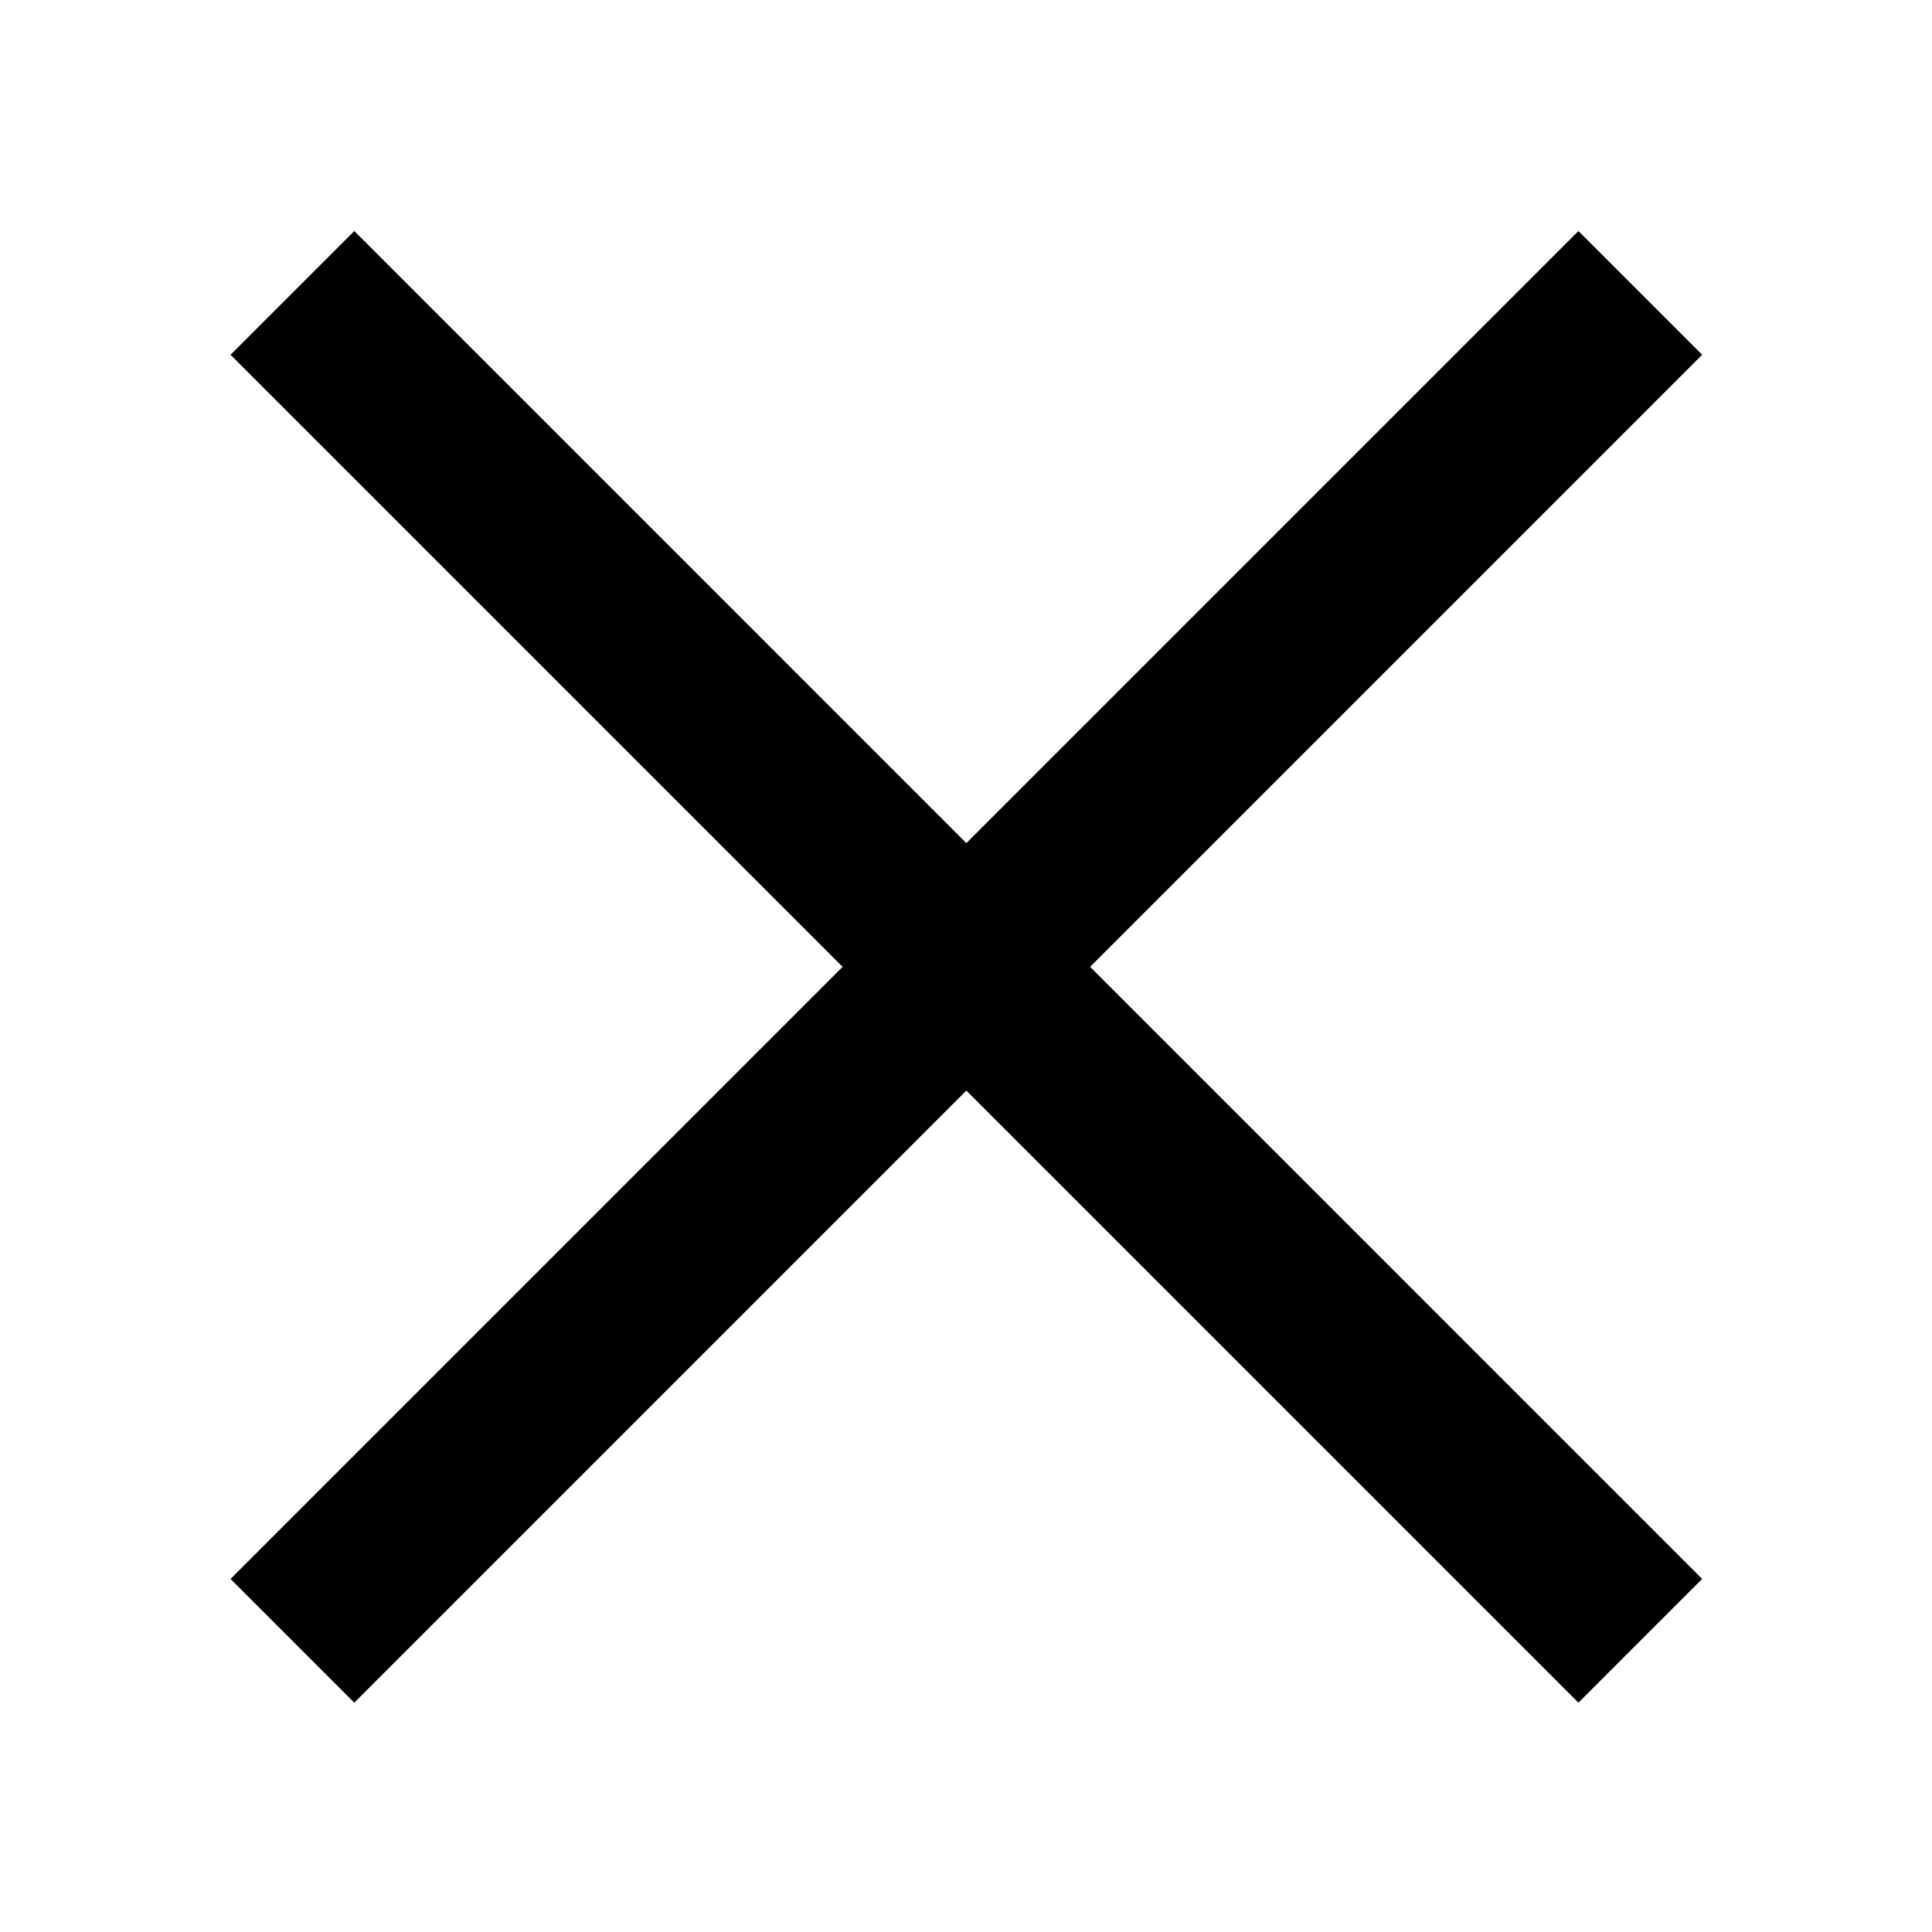 <svg class="svg-icon" style="width: 1em; height: 1em;vertical-align: middle;fill: currentColor;overflow: hidden;" viewBox="0 0 1024 1024" version="1.1" xmlns="http://www.w3.org/2000/svg"><path d="M902.18 188.03l-65.58-65.58-324.42 324.42-324.4-324.42-65.59 65.58L446.6 512.45 122.19 836.87l65.59 65.58 324.4-324.42L836.6 902.45l65.58-65.58-324.41-324.42 324.41-324.42z"  /></svg>